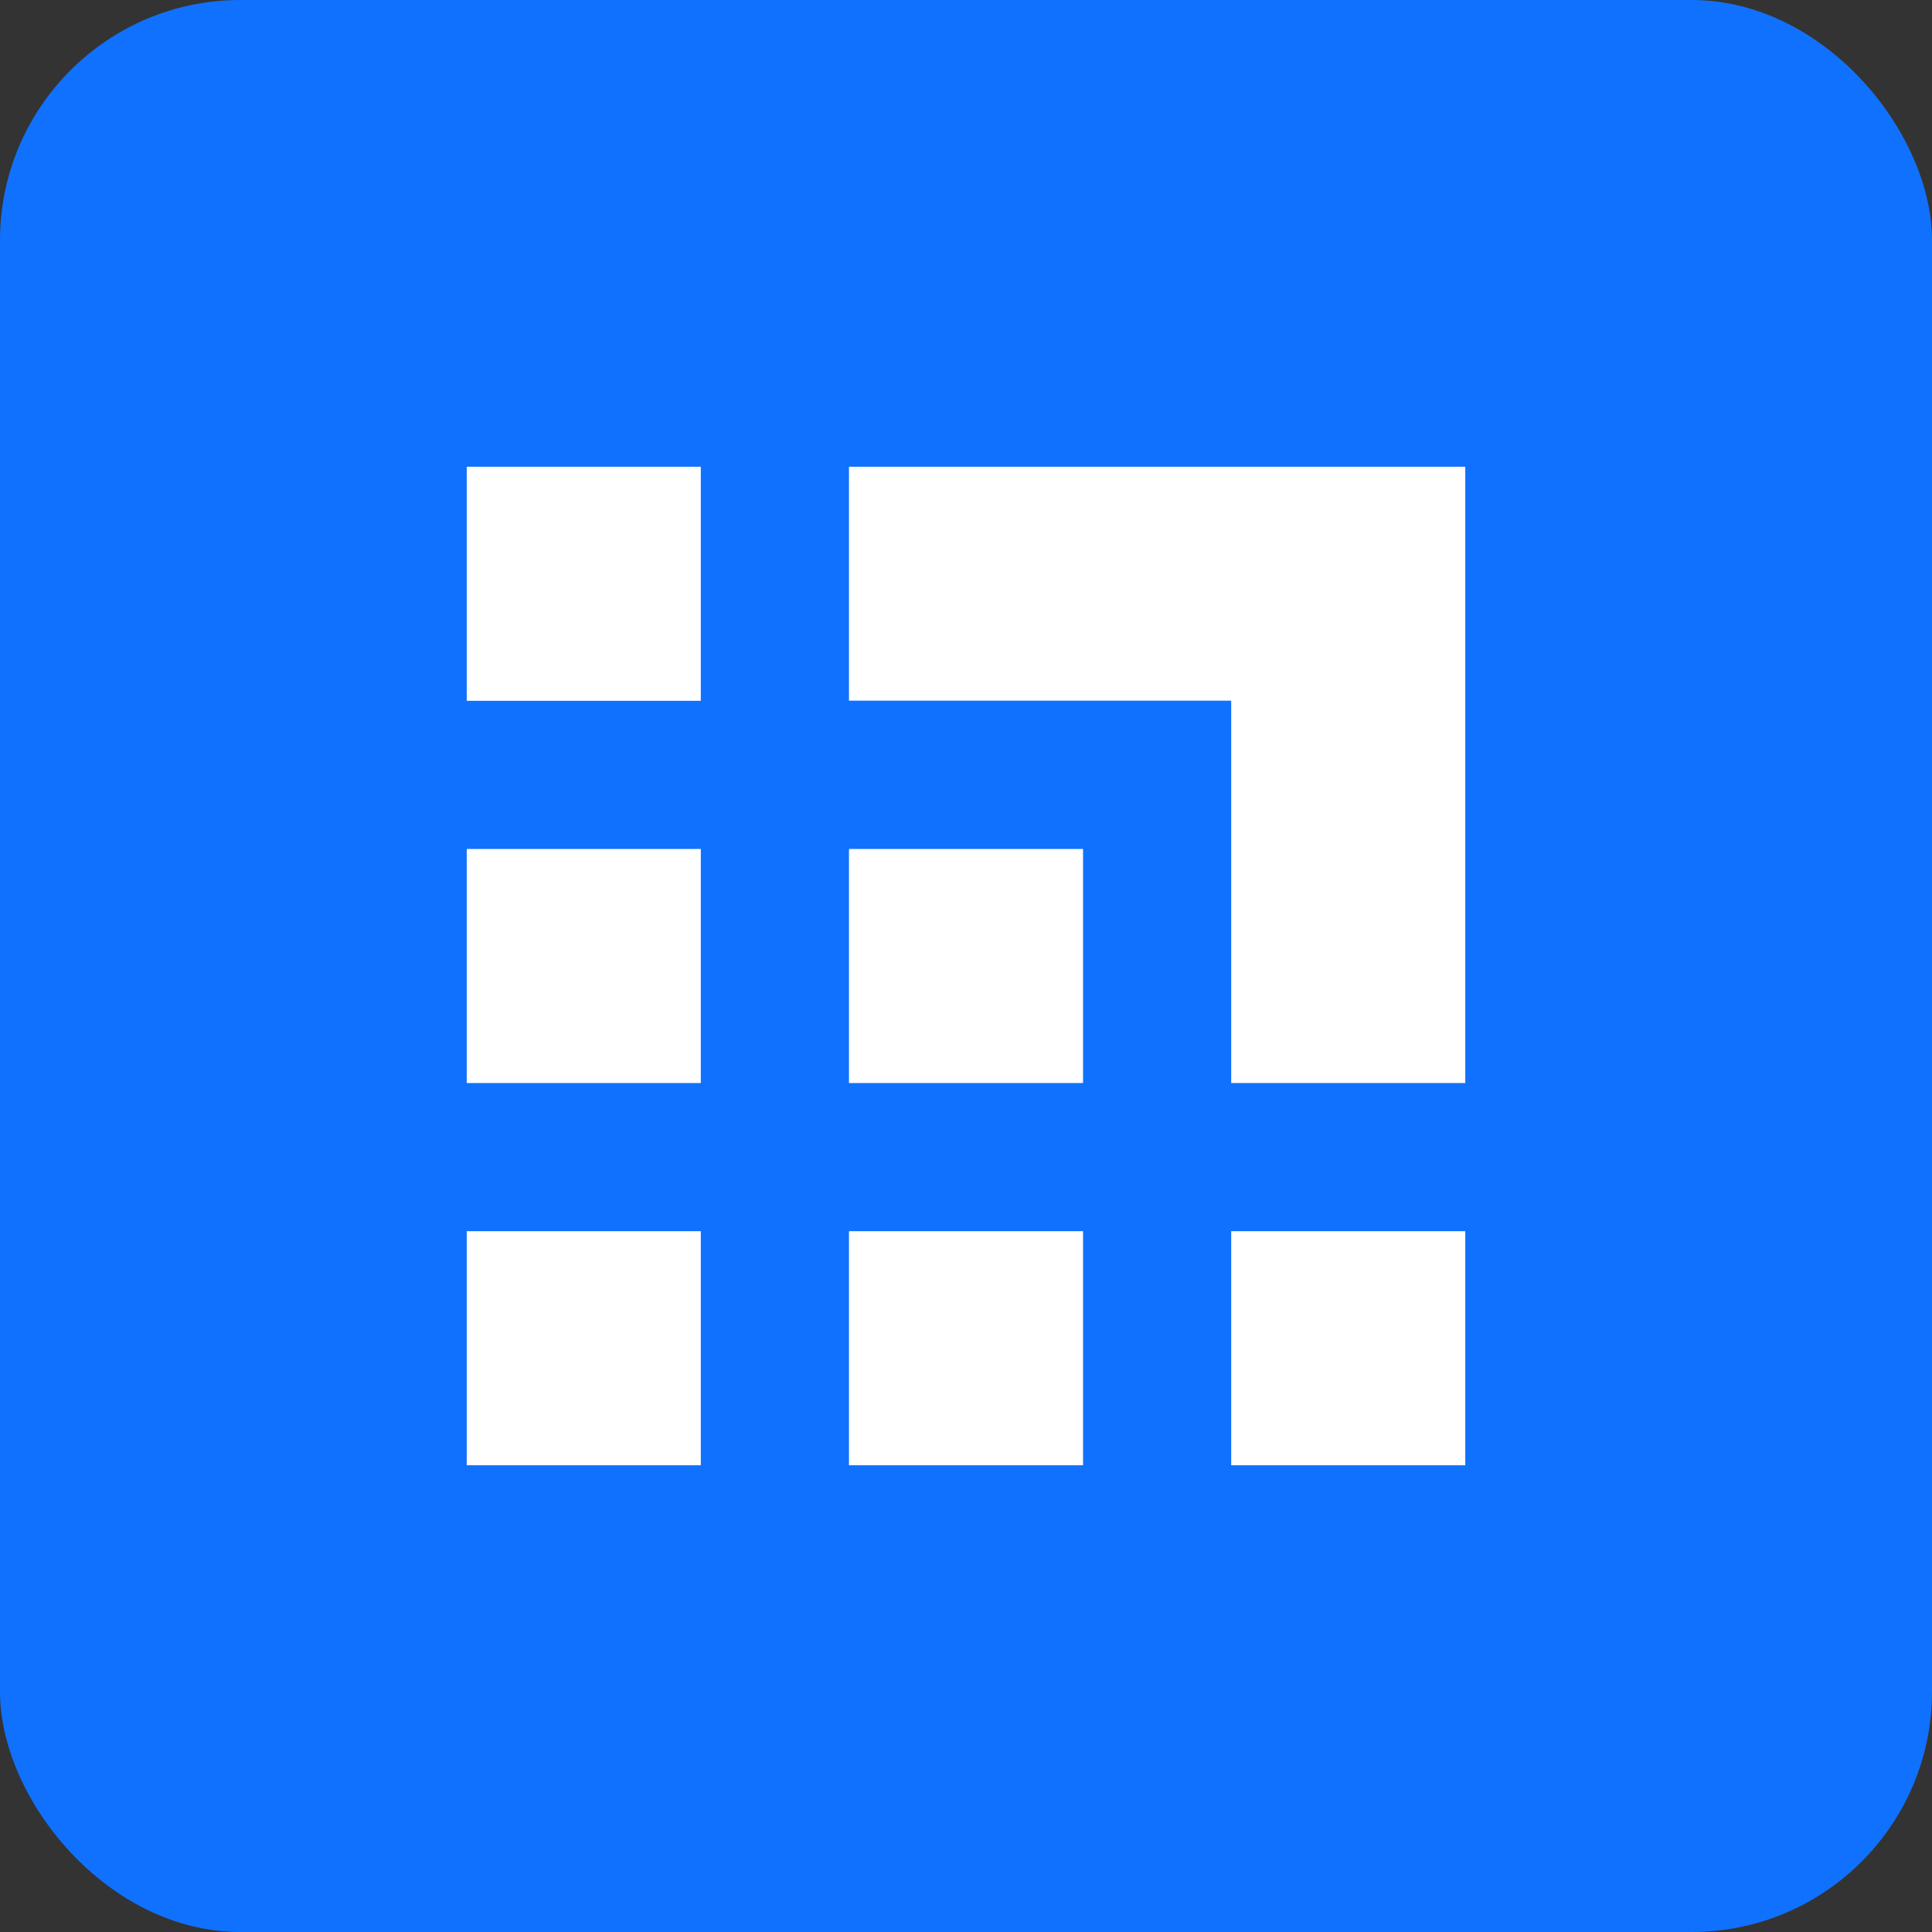 <svg xmlns="http://www.w3.org/2000/svg" viewBox="0 0 139 139"><rect x="0" y="0" width="139" height="139" fill="#333333" stroke="none"/><defs><style>.cls-1{fill:#1071fe;}.cls-2{fill:#fff;}</style></defs><g id="Layer_2" data-name="Layer 2"><g id="Layer_1-2" data-name="Layer 1"><rect class="cls-1" width="139" height="139" rx="17.29"/><rect class="cls-2" x="33.58" y="33.58" width="16.84" height="16.84"/><rect class="cls-2" x="33.58" y="61.08" width="16.84" height="16.84"/><rect class="cls-2" x="61.08" y="61.08" width="16.84" height="16.84"/><polygon class="cls-2" points="88.58 33.58 77.92 33.58 61.08 33.58 61.08 50.41 77.92 50.41 88.58 50.41 88.58 61.08 88.58 77.92 105.42 77.92 105.42 61.08 105.42 50.41 105.42 33.58 88.58 33.58"/><rect class="cls-2" x="33.58" y="88.58" width="16.84" height="16.84"/><rect class="cls-2" x="61.08" y="88.58" width="16.84" height="16.84"/><rect class="cls-2" x="88.58" y="88.58" width="16.84" height="16.84"/></g></g></svg>